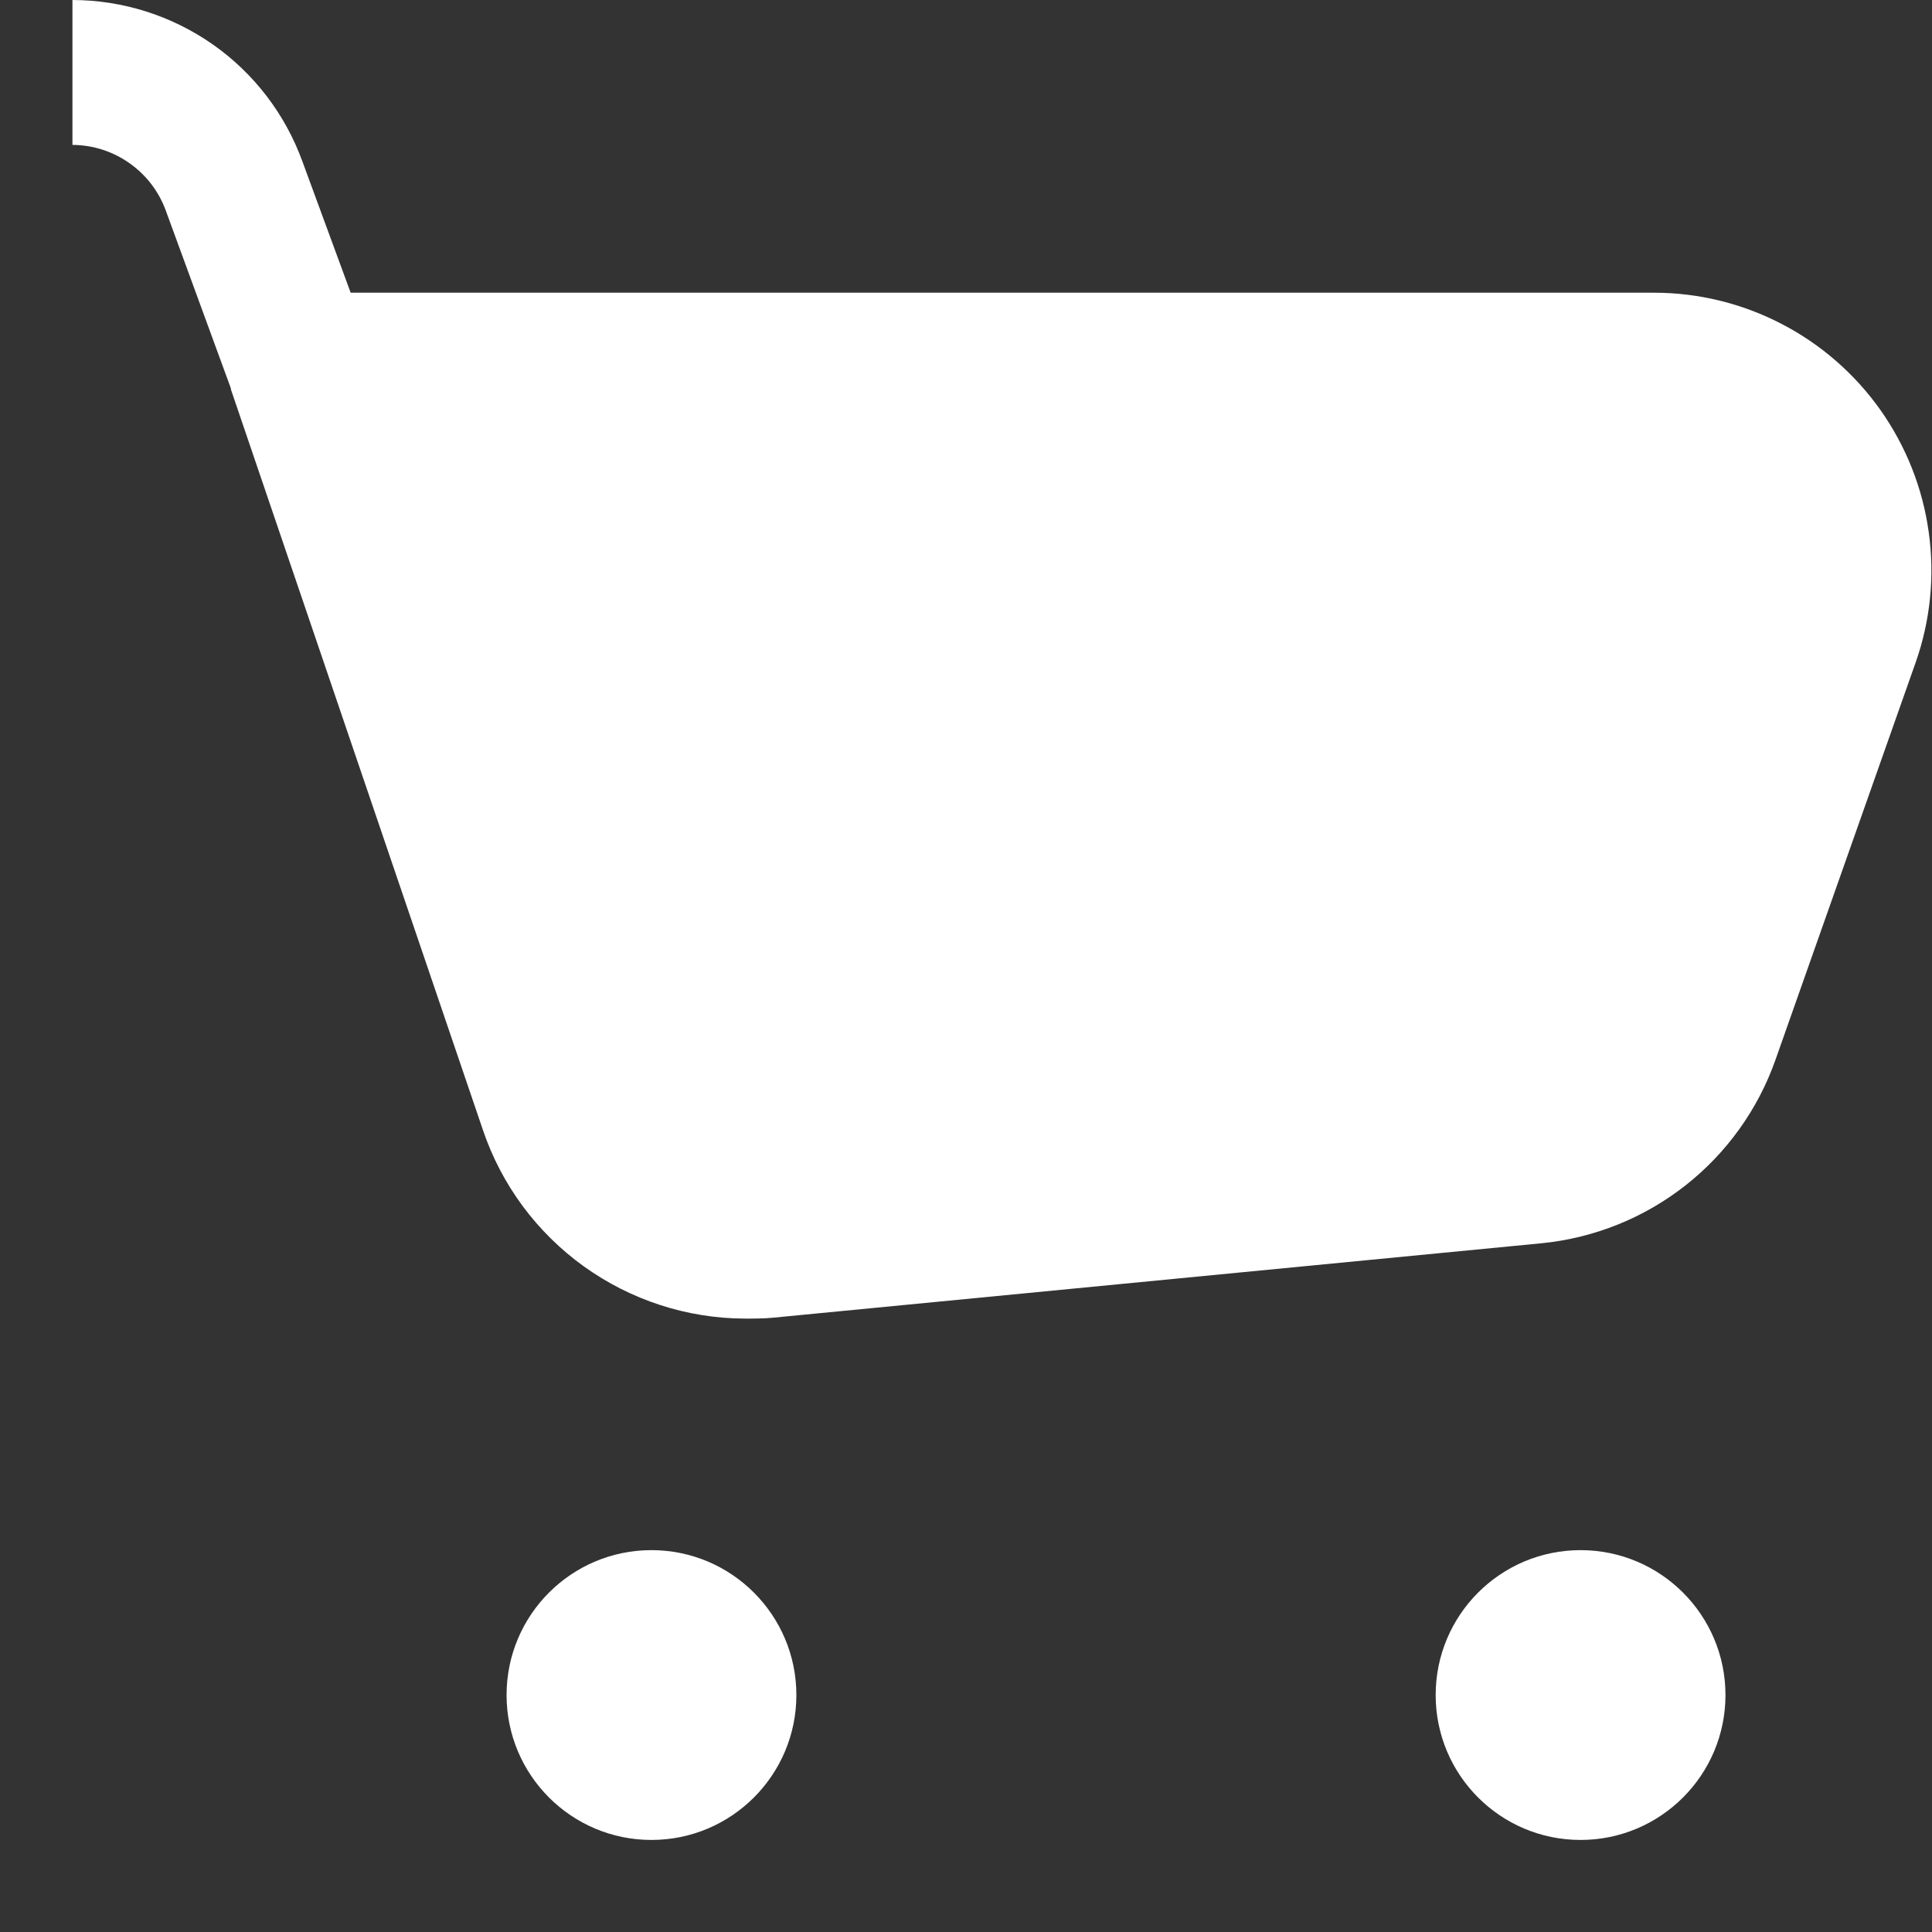 <svg width="20" height="20" viewBox="0 0 20 20" fill="none" xmlns="http://www.w3.org/2000/svg">
<rect x="0" y="0" width="20" height="20" fill="#333333" stroke="none"/>
<path d="M6.744 19.047C7.572 19.047 8.244 18.375 8.244 17.547C8.244 16.719 7.572 16.047 6.744 16.047C5.915 16.047 5.244 16.719 5.244 17.547C5.244 18.375 5.915 19.047 6.744 19.047Z" fill="white"/>
<path d="M16.362 19.047C17.19 19.047 17.862 18.375 17.862 17.547C17.862 16.719 17.19 16.047 16.362 16.047C15.533 16.047 14.862 16.719 14.862 17.547C14.862 18.375 15.533 19.047 16.362 19.047Z" fill="white"/>
<path d="M19.83 6.86L18.38 10.97C18.199 11.484 17.875 11.936 17.447 12.272C17.018 12.609 16.502 12.816 15.96 12.87L8.01 13.64C7.91 13.65 7.81 13.65 7.71 13.65C7.111 13.648 6.529 13.458 6.043 13.109C5.557 12.759 5.192 12.267 5 11.7L2.39 4.03V4.02L1.72 2.19C1.649 1.989 1.518 1.815 1.344 1.692C1.171 1.568 0.963 1.501 0.75 1.5V0C1.27 0.001 1.777 0.162 2.203 0.46C2.629 0.759 2.952 1.181 3.13 1.67L3.63 3.03H17.12C17.58 3.03 18.032 3.14 18.441 3.352C18.849 3.563 19.2 3.869 19.466 4.244C19.731 4.619 19.903 5.052 19.966 5.508C20.03 5.963 19.983 6.427 19.83 6.86Z" fill="white"/>
</svg>
